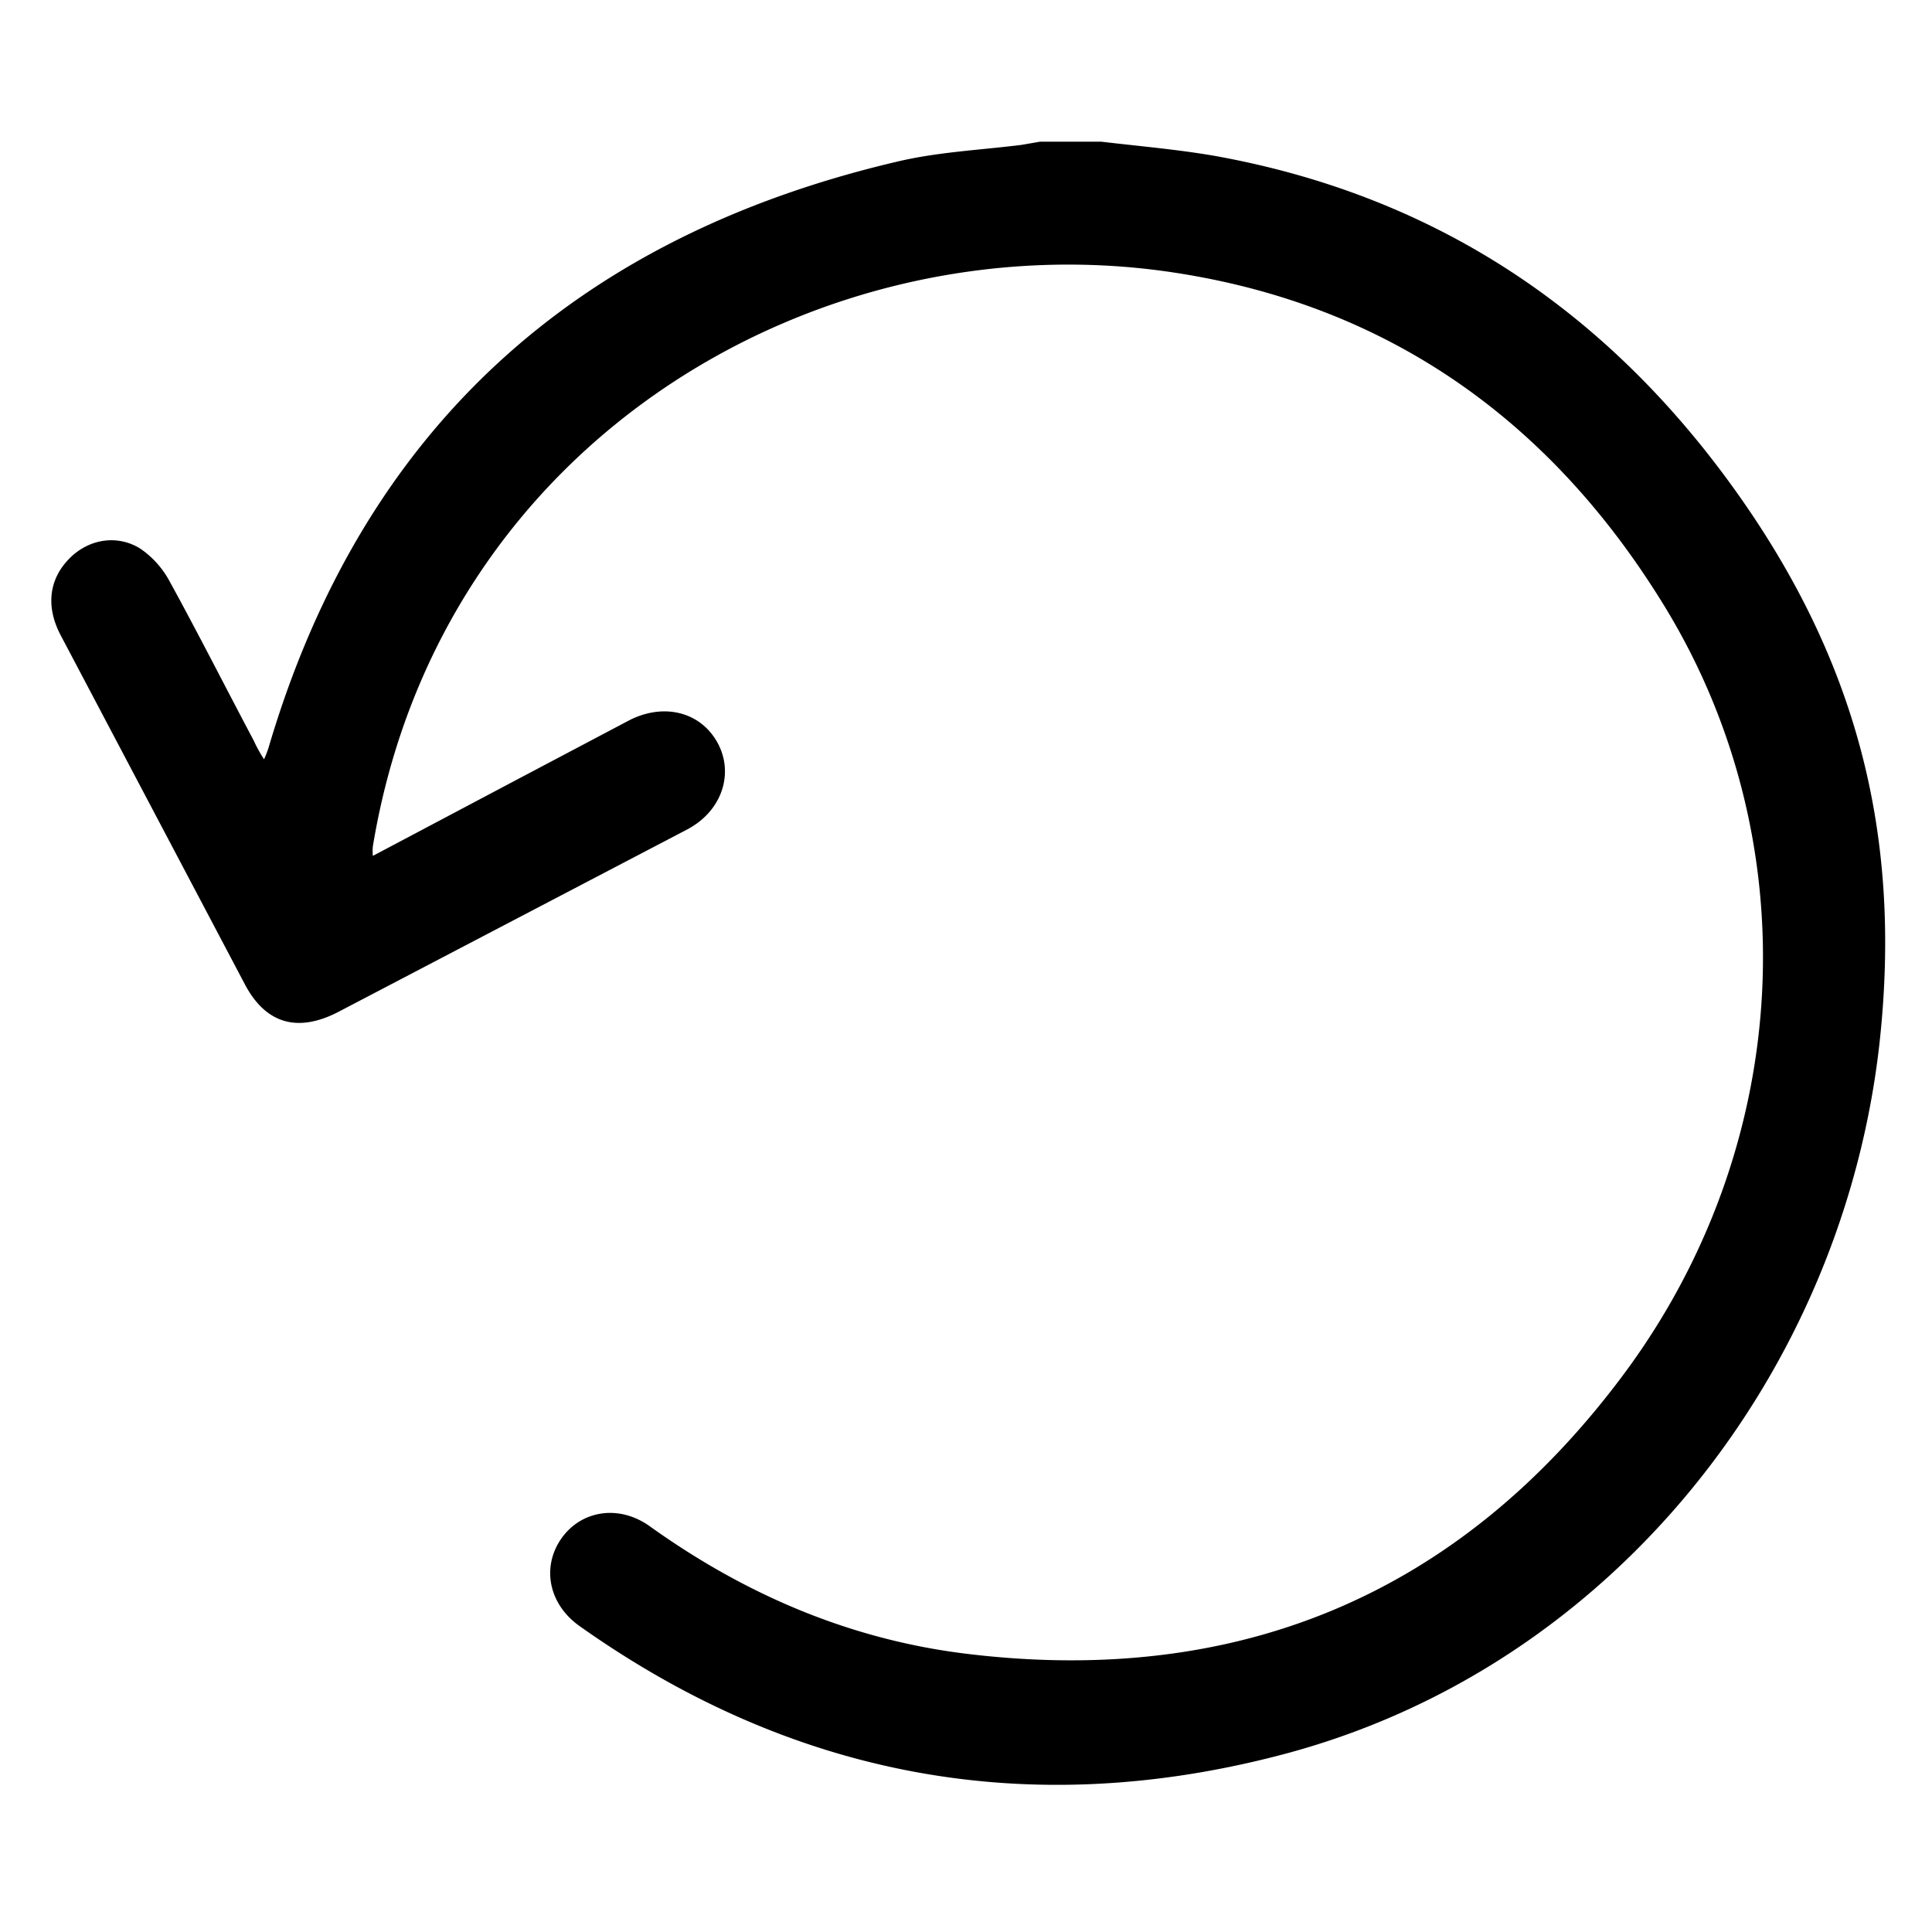 <svg id="Layer_1" data-name="Layer 1" xmlns="http://www.w3.org/2000/svg" viewBox="0 0 300 300"><path d="M171,22c5.9.7,11.8,1.2,17.6,2.2,33.4,6,59.8,23.2,79.8,50.5s26.9,54.9,23.5,86.8c-5.5,51.2-41.2,97.3-92.6,110.9-39.3,10.4-76,3.7-109.3-19.9-4.8-3.4-5.9-9.1-2.9-13.5s8.9-5.5,13.8-2c14.8,10.6,31.1,17.6,49.2,19.8,41.9,5.1,76.1-9,101.5-42.7,27.2-36,29.5-84.1,6.1-121.2-17.4-27.8-42.2-45.4-74.9-50.5C128,33.8,68.4,67.9,57.9,131.4a7.4,7.4,0,0,0,0,1.5L80,121.2l17.8-9.4c5.4-2.7,11-1.2,13.6,3.5s.8,10.6-4.7,13.5L52.4,157.2c-6.3,3.2-11.2,1.7-14.4-4.4L9.4,98.6C7.1,94.2,7.6,90,10.7,86.8s7.6-3.8,11.1-1.6a14.4,14.4,0,0,1,4.5,5c4.5,8.2,8.7,16.5,13.1,24.8a21.9,21.9,0,0,0,1.6,2.9,15.7,15.7,0,0,0,.7-1.8c14.6-49.5,47.7-79.3,97.6-91,6.3-1.5,12.9-1.8,19.3-2.6l2.9-.5Z"/></svg>